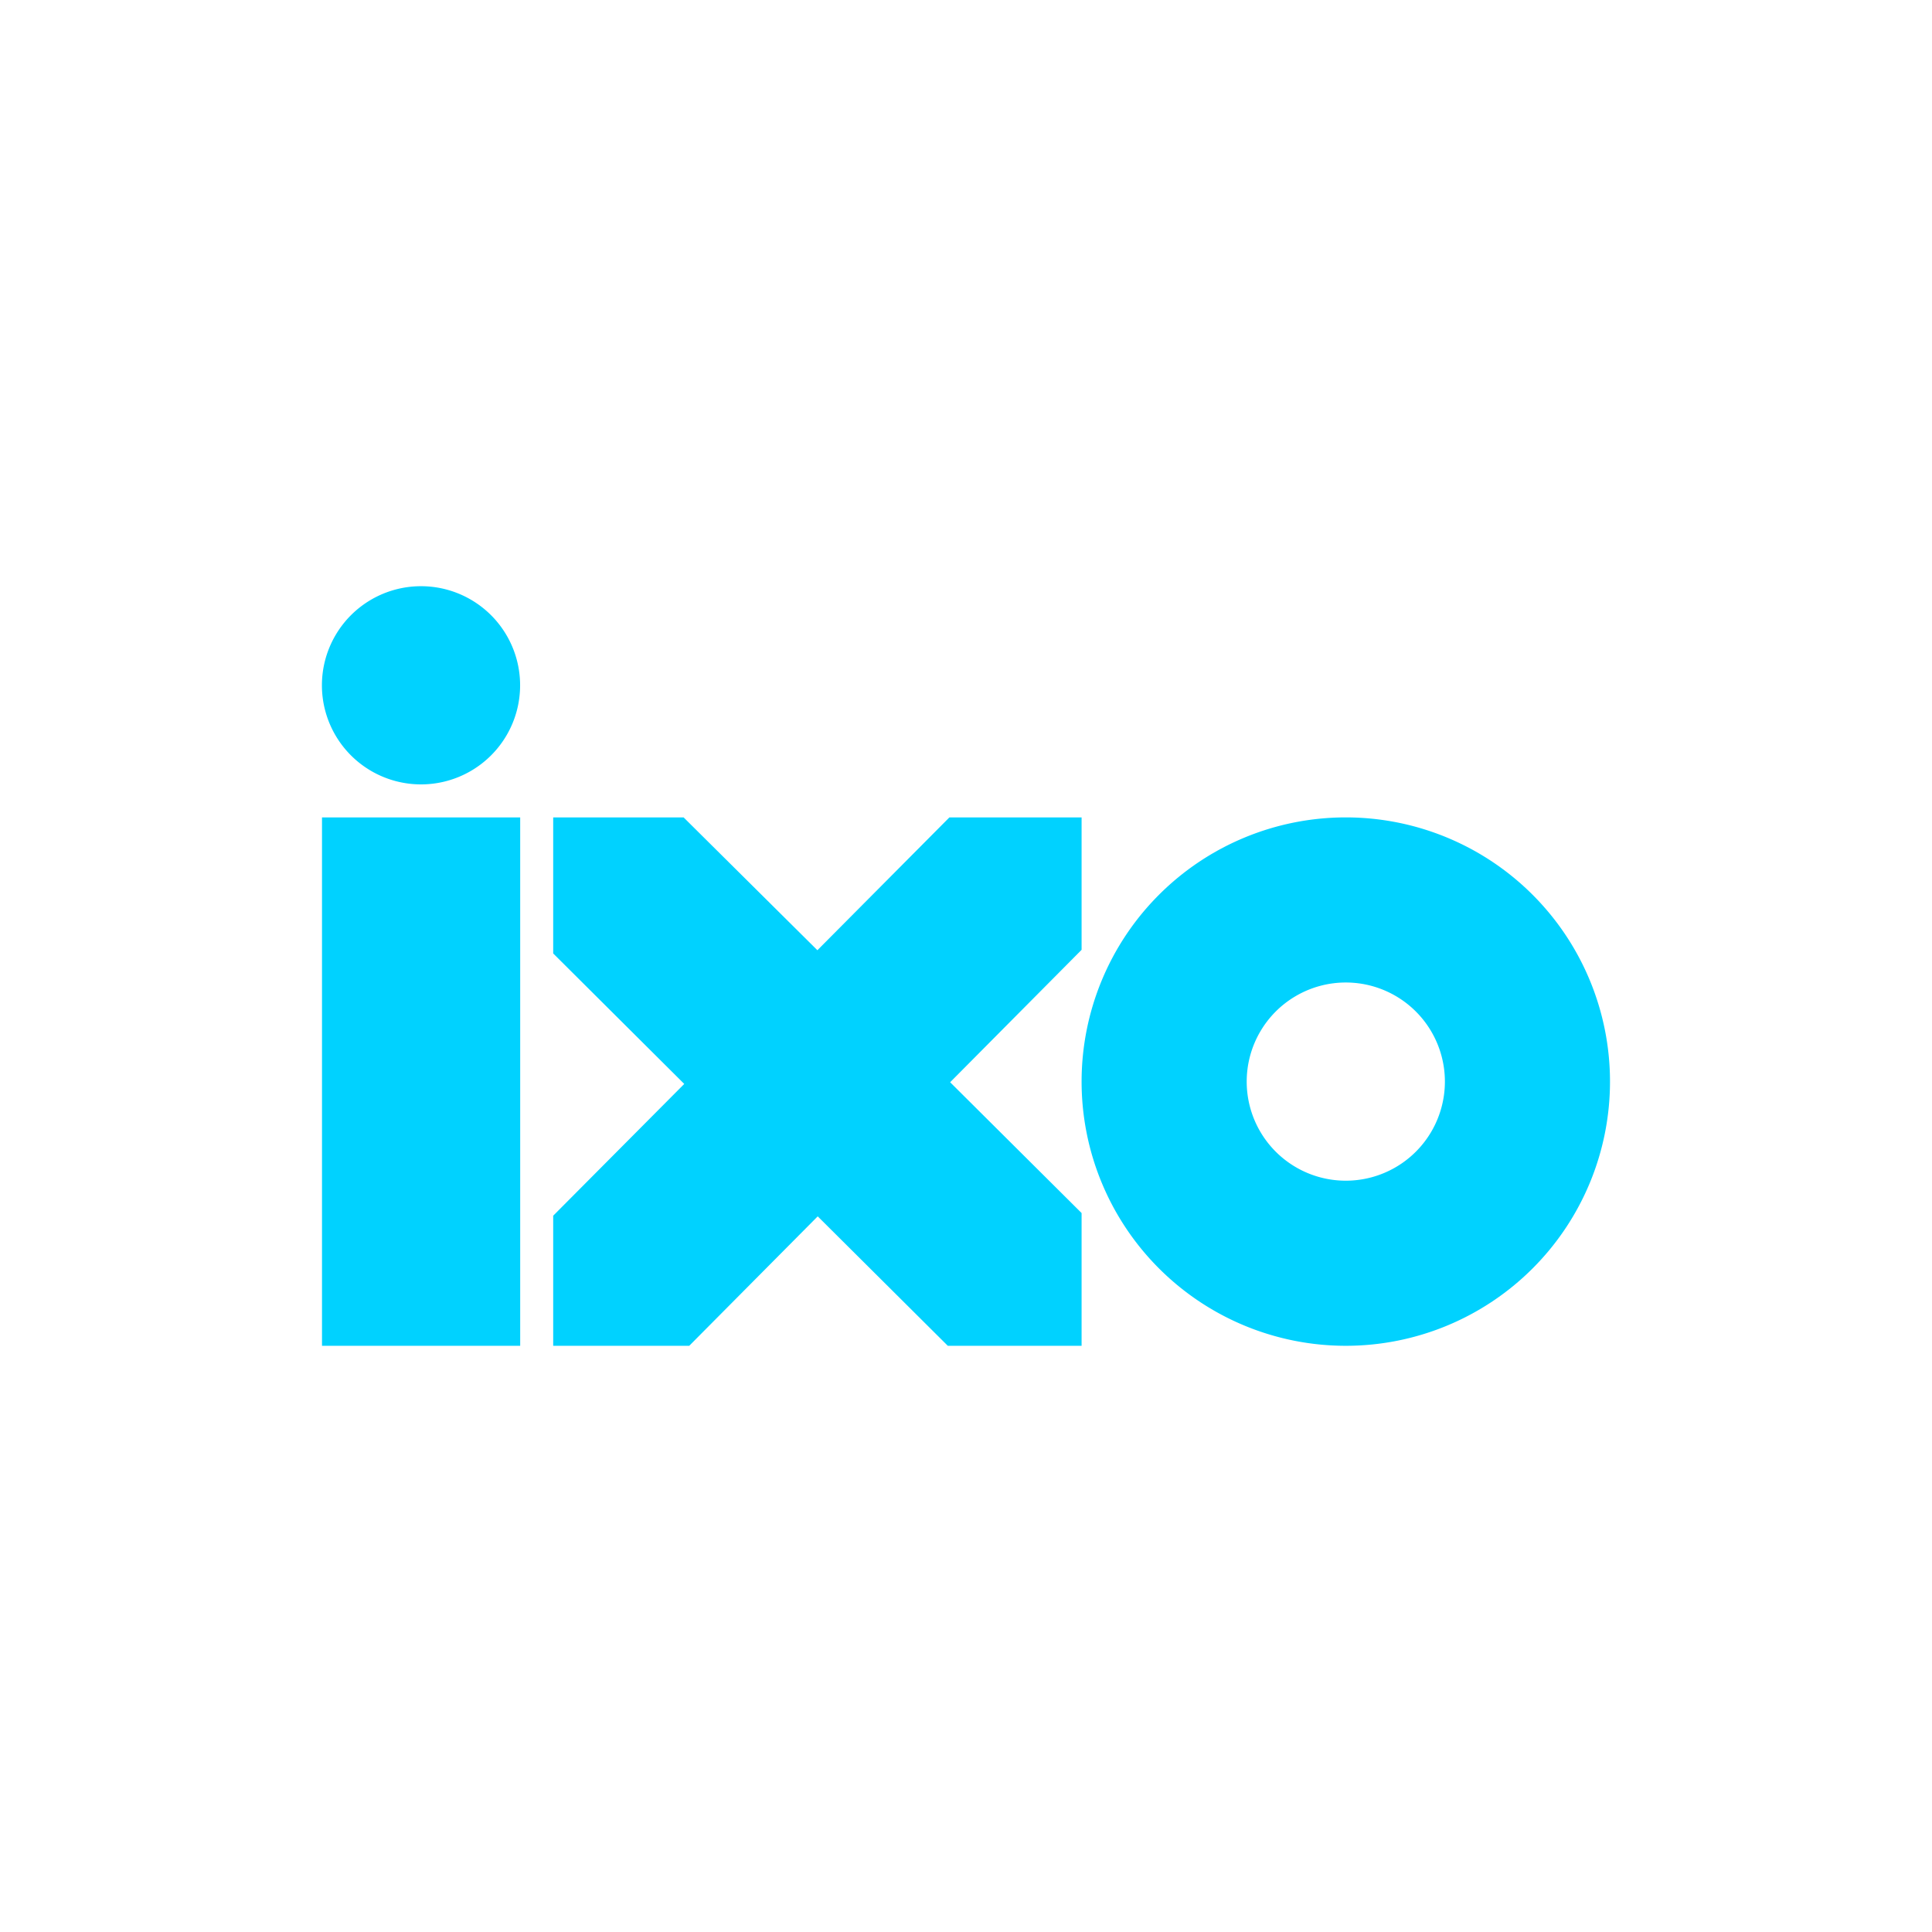 <svg xmlns="http://www.w3.org/2000/svg" width="24" height="24" fill="none" viewBox="0 0 24 24">
    <path fill="#00D2FF" fill-rule="evenodd" d="M5.23 9.744a1.23 1.23 0 1 0 0-2.462 1.23 1.23 0 0 0 0 2.462m1.232.41H4v6.564h2.462zm.41 1.69v-1.69h1.62l1.662 1.65 1.64-1.65h1.642v1.645l-1.633 1.645 1.633 1.625v1.649h-1.662l-1.616-1.608-1.596 1.608h-1.69v-1.616L8.5 13.465zM20 13.436a3.282 3.282 0 1 1-6.564 0 3.282 3.282 0 0 1 6.564 0m-2.051 0a1.231 1.231 0 1 1-2.462 0 1.231 1.231 0 0 1 2.462 0" clip-rule="evenodd"/>
</svg>
